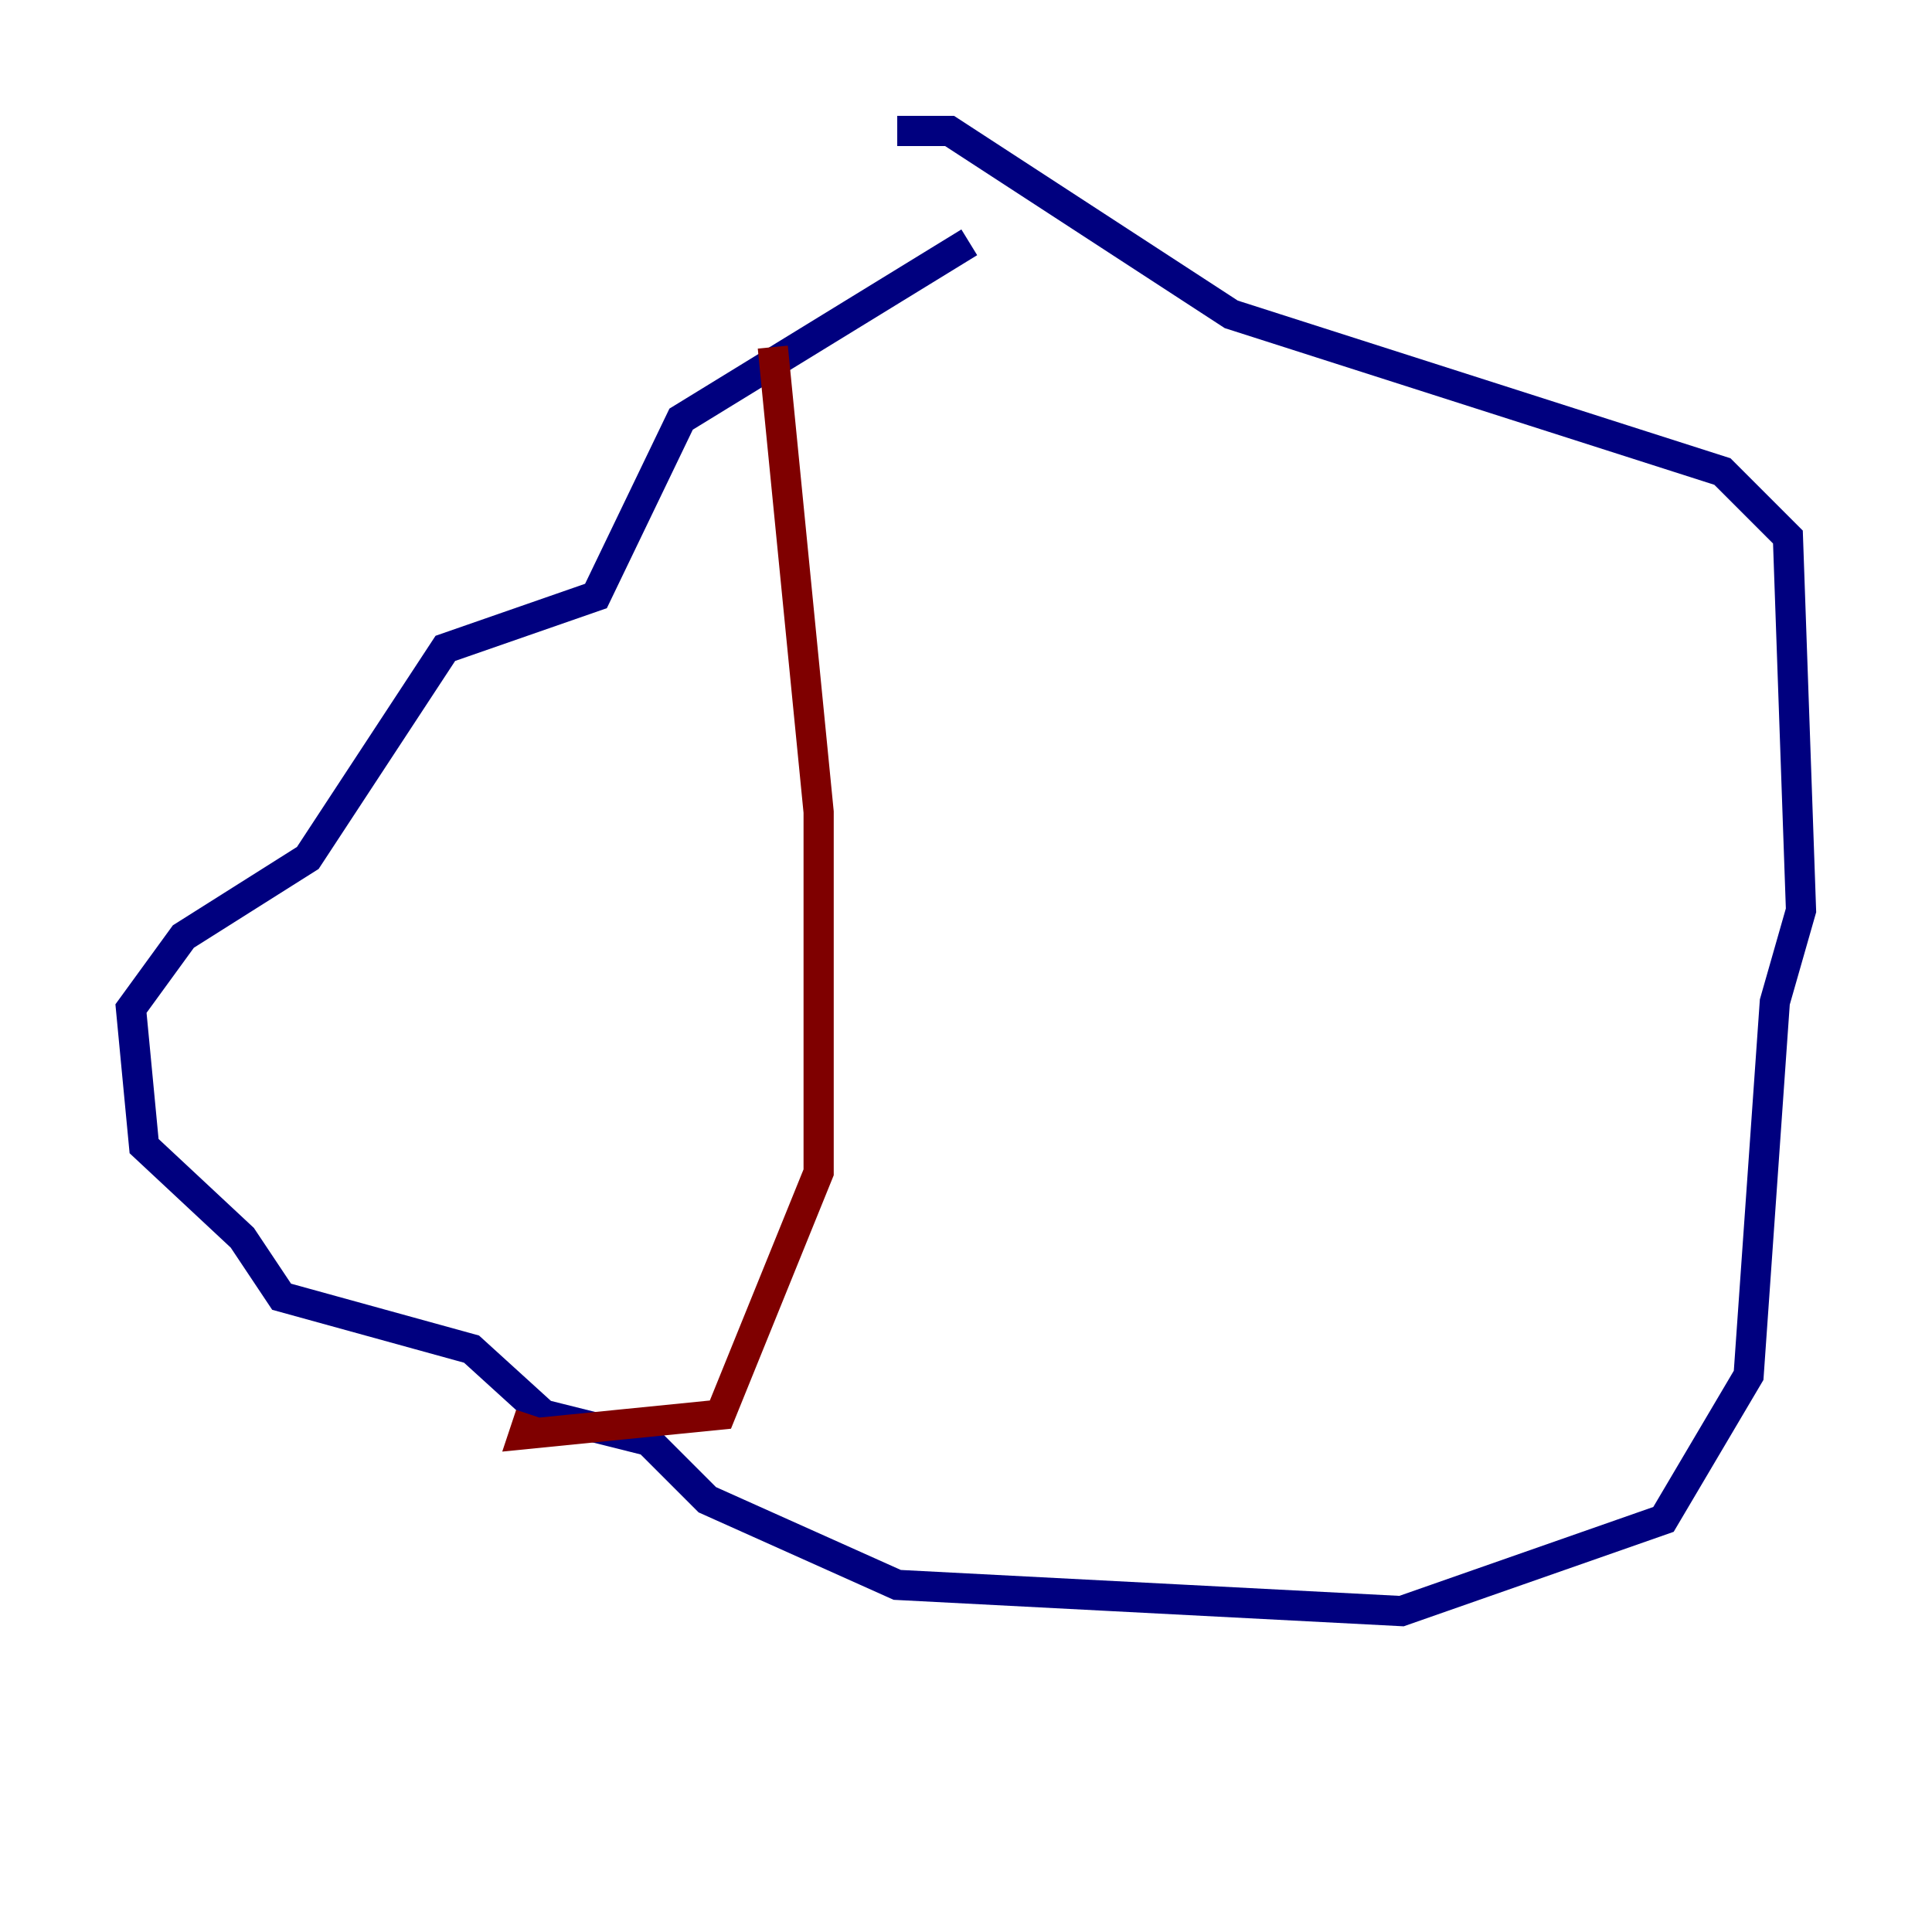 <?xml version="1.0" encoding="utf-8" ?>
<svg baseProfile="tiny" height="128" version="1.2" viewBox="0,0,128,128" width="128" xmlns="http://www.w3.org/2000/svg" xmlns:ev="http://www.w3.org/2001/xml-events" xmlns:xlink="http://www.w3.org/1999/xlink"><defs /><polyline fill="none" points="64.217,16.054 45.125,27.77 39.485,39.485 29.505,42.956 20.393,56.841 12.149,62.047 8.678,66.82 9.546,75.932 16.054,82.007 18.658,85.912 31.241,89.383 36.014,93.722 42.956,95.458 46.861,99.363 59.444,105.003 92.854,106.739 110.21,100.664 115.851,91.119 117.586,66.386 119.322,60.312 118.454,35.58 114.115,31.241 81.573,20.827 62.915,8.678 59.444,8.678" stroke="#00007f" stroke-width="2" /><polyline fill="none" points="51.2,22.997 54.237,53.803 54.237,77.668 47.729,93.722 34.712,95.024 35.146,93.722" stroke="#7f0000" stroke-width="2" /></svg>